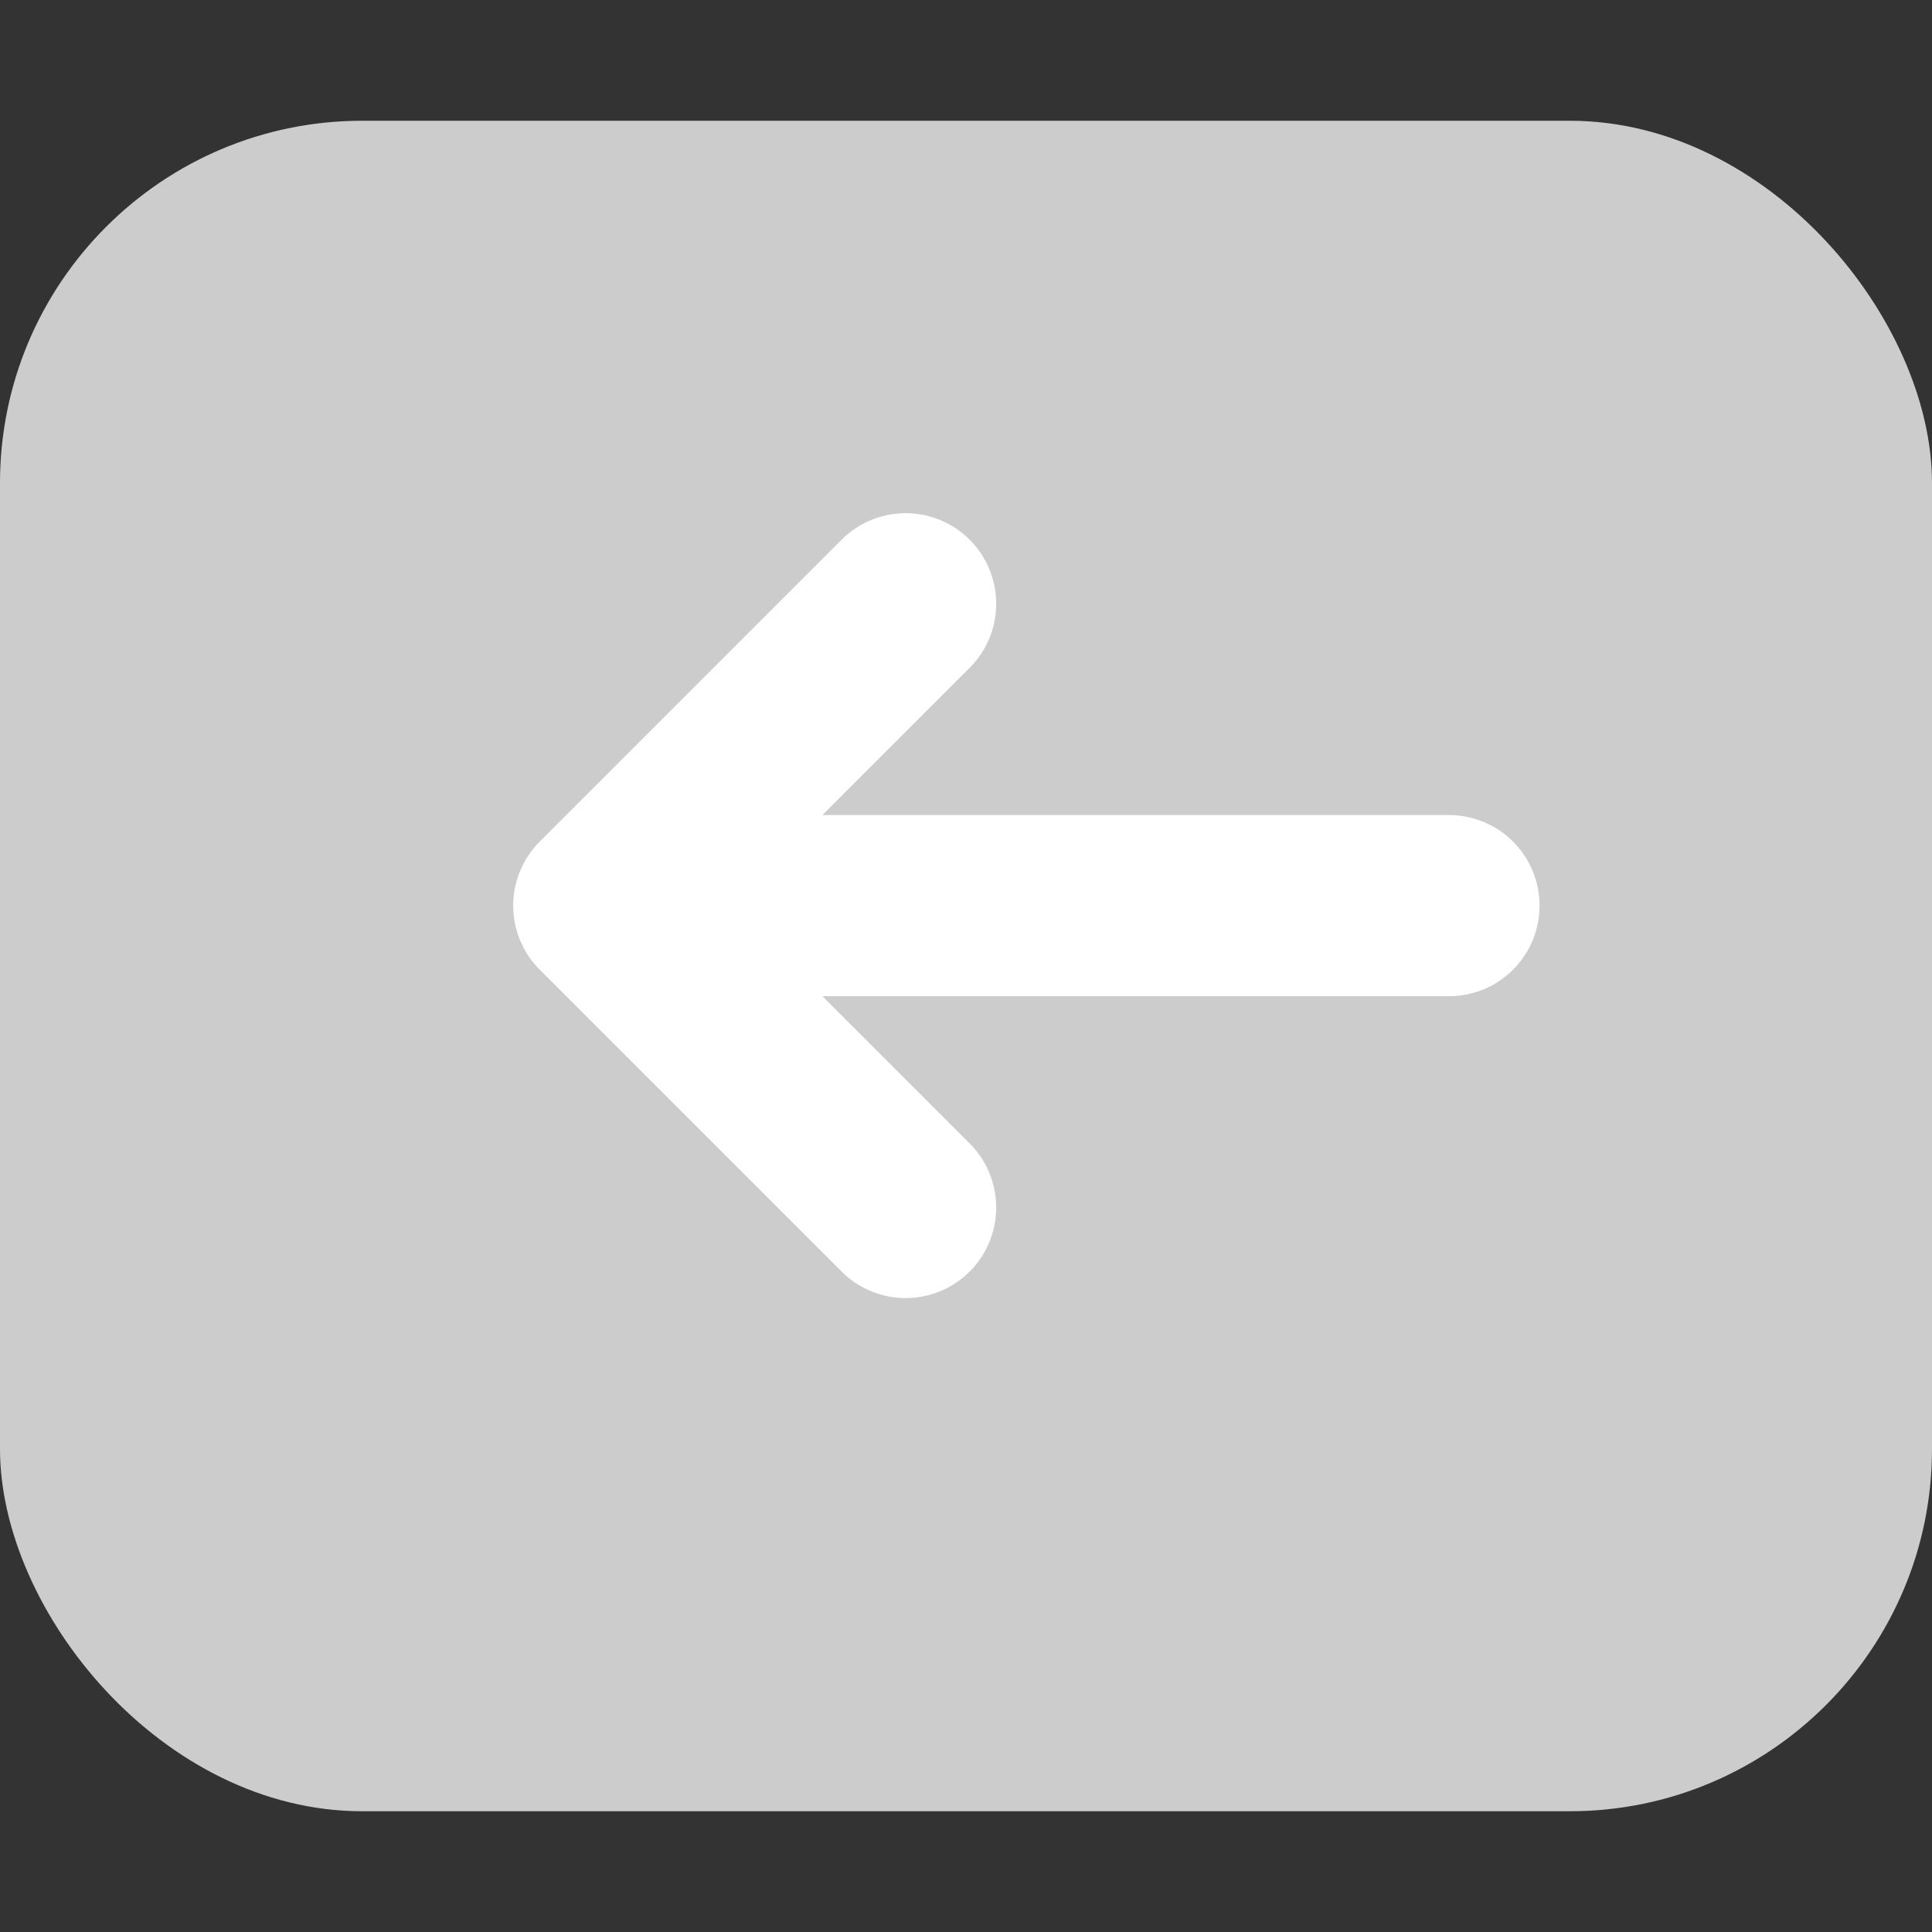 <svg width="16" height="16" viewBox="0 0 16 16" fill="none" xmlns="http://www.w3.org/2000/svg">
<rect x="0" y="0" width="16" height="16" fill="#333333" stroke="none"/>
<rect y="1" width="16" height="14" rx="3" fill="#CCCCCC"/>
<path d="M12 7.5H5.5" stroke="white" stroke-width="1.5" stroke-linecap="round"/>
<path d="M7.5 5L5 7.5L7.5 10" stroke="white" stroke-width="1.5" stroke-linecap="round" stroke-linejoin="round"/>
</svg>
